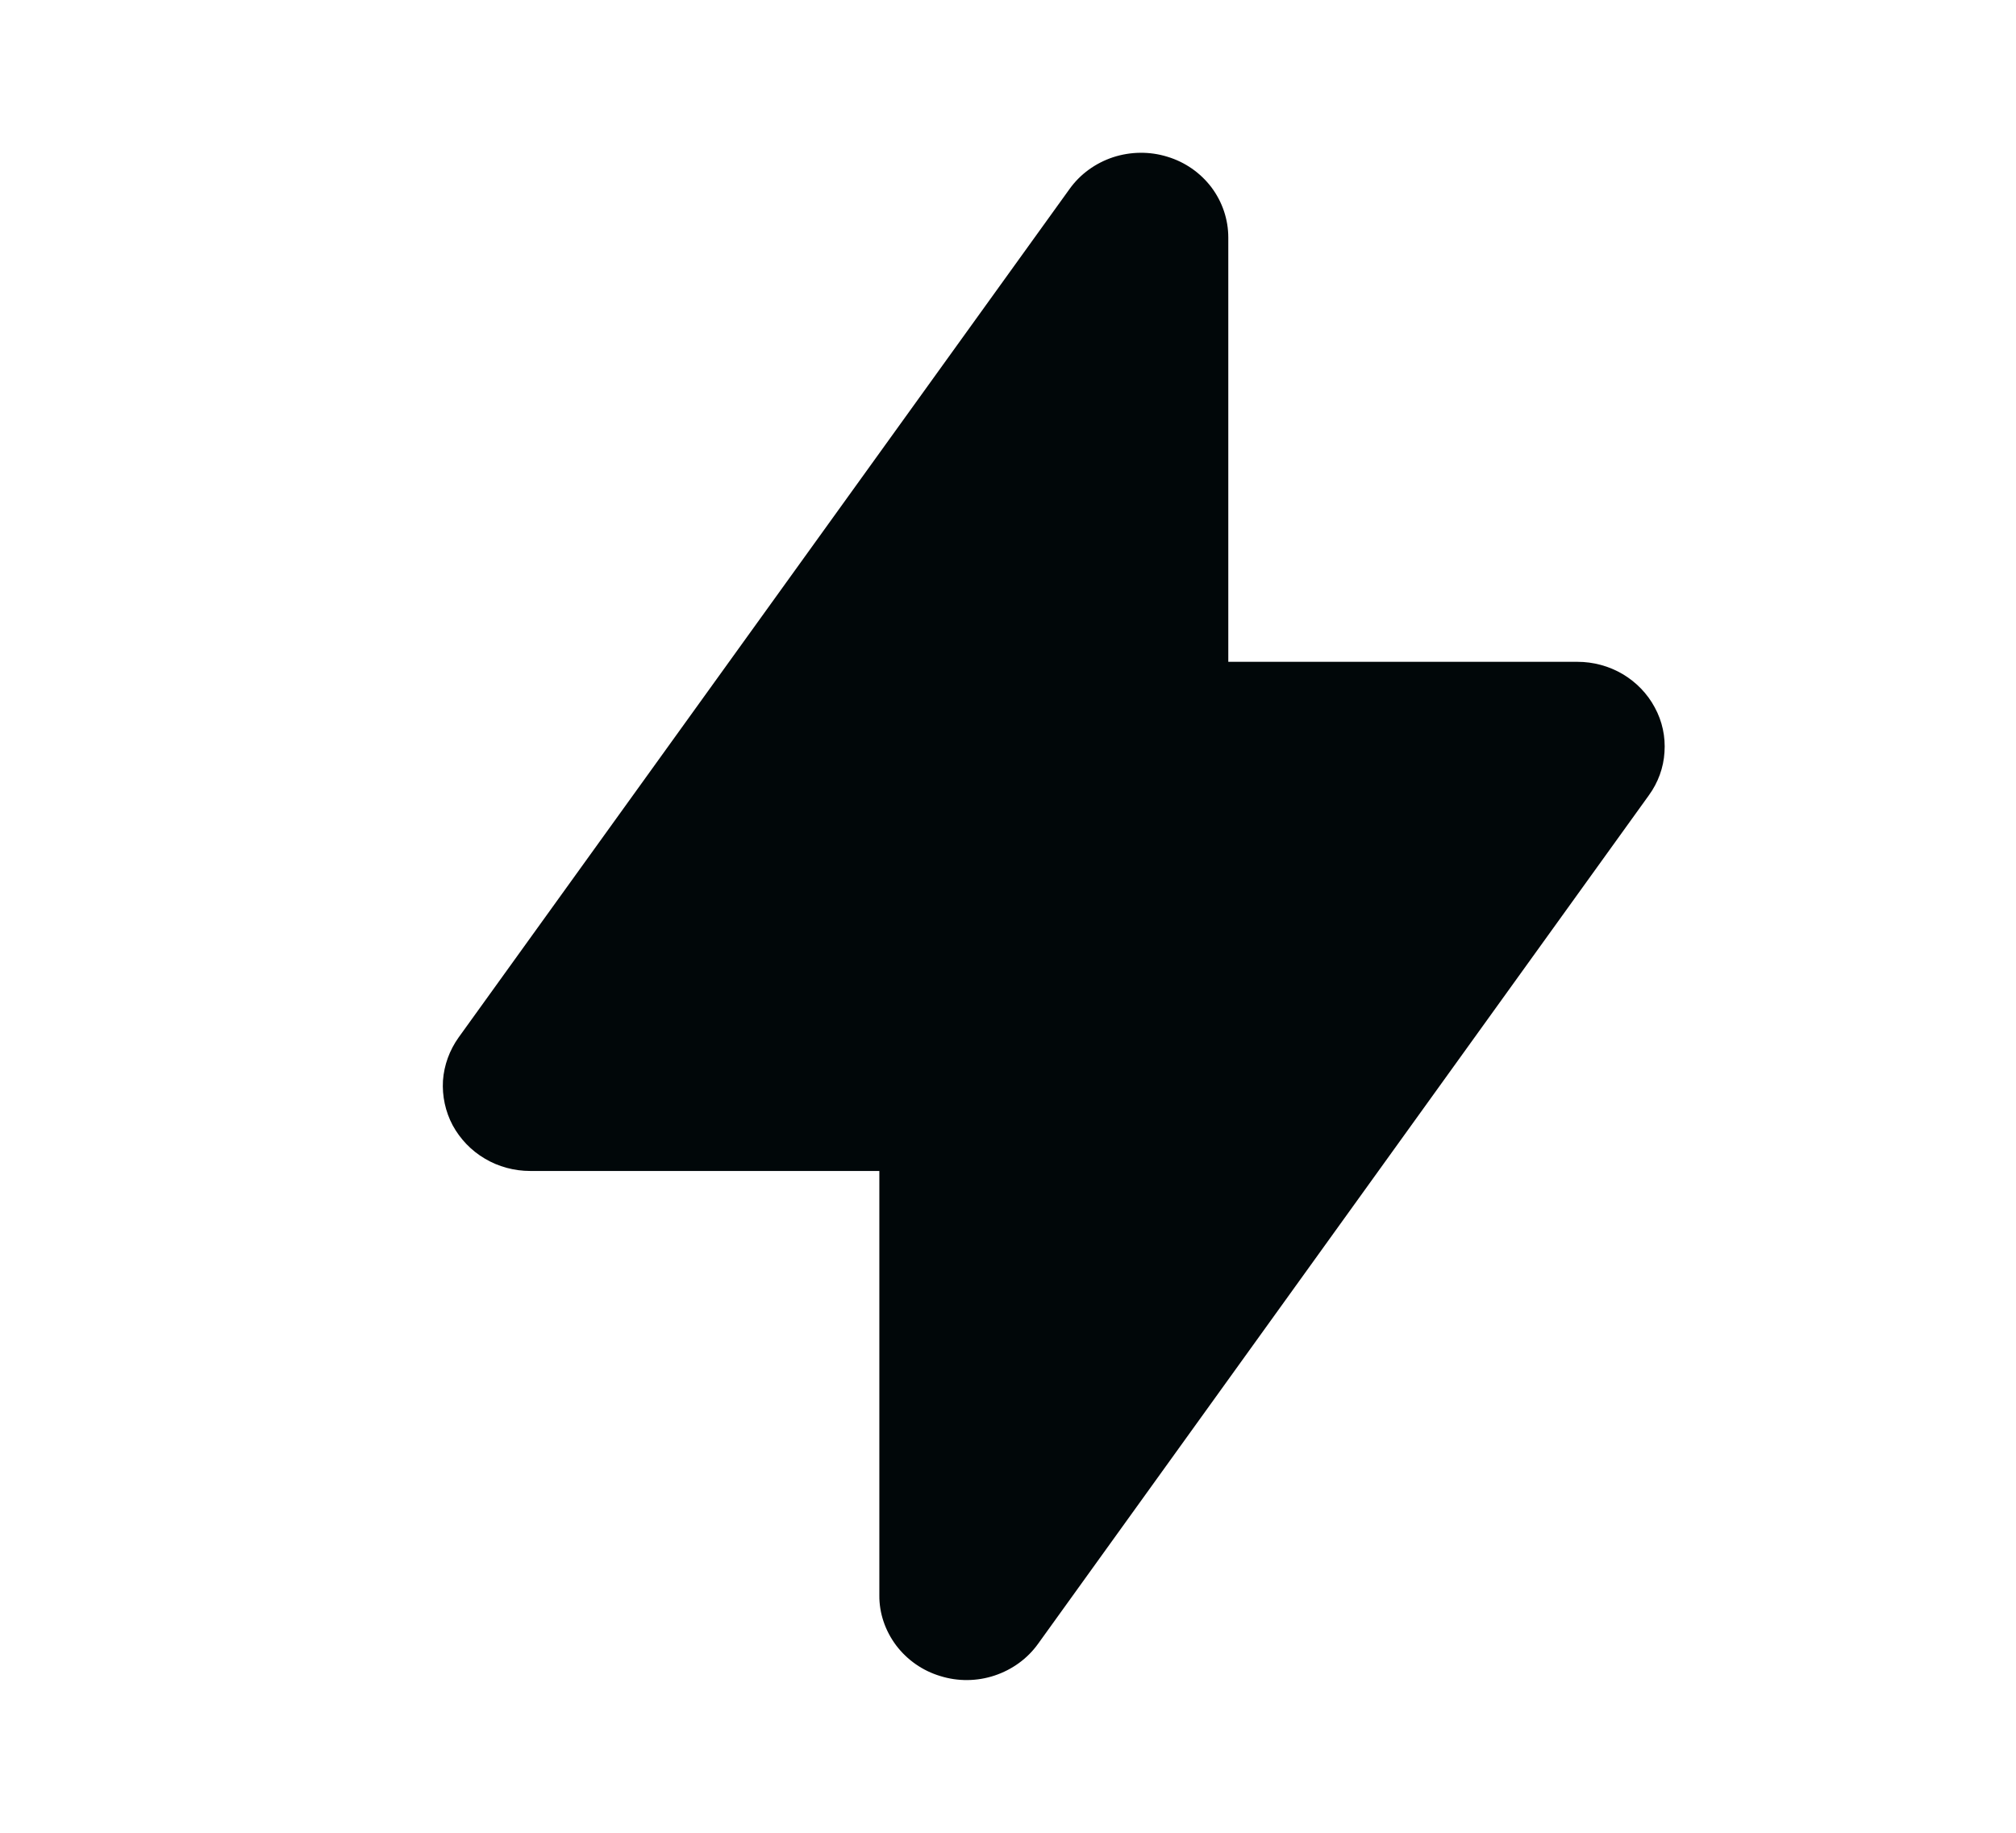 <svg width="11" height="10" viewBox="0 0 11 10" fill="none" xmlns="http://www.w3.org/2000/svg">
<path fill-rule="evenodd" clip-rule="evenodd" d="M6.369 0.855C6.466 0.884 6.55 0.943 6.61 1.022C6.67 1.102 6.702 1.198 6.702 1.296V3.611H8.607C8.694 3.611 8.779 3.634 8.854 3.678C8.928 3.722 8.989 3.785 9.029 3.86C9.07 3.935 9.088 4.02 9.082 4.104C9.077 4.189 9.047 4.27 8.997 4.339L5.664 8.969C5.606 9.05 5.523 9.11 5.427 9.142C5.331 9.174 5.227 9.175 5.131 9.145C5.034 9.116 4.95 9.057 4.89 8.978C4.83 8.898 4.797 8.802 4.798 8.704V6.389H2.893C2.806 6.389 2.72 6.366 2.646 6.322C2.571 6.278 2.511 6.215 2.47 6.14C2.43 6.065 2.412 5.98 2.417 5.896C2.423 5.811 2.453 5.73 2.502 5.661L5.836 1.031C5.894 0.95 5.977 0.89 6.073 0.858C6.168 0.827 6.272 0.825 6.369 0.855Z" fill="#010709"/>
</svg>

